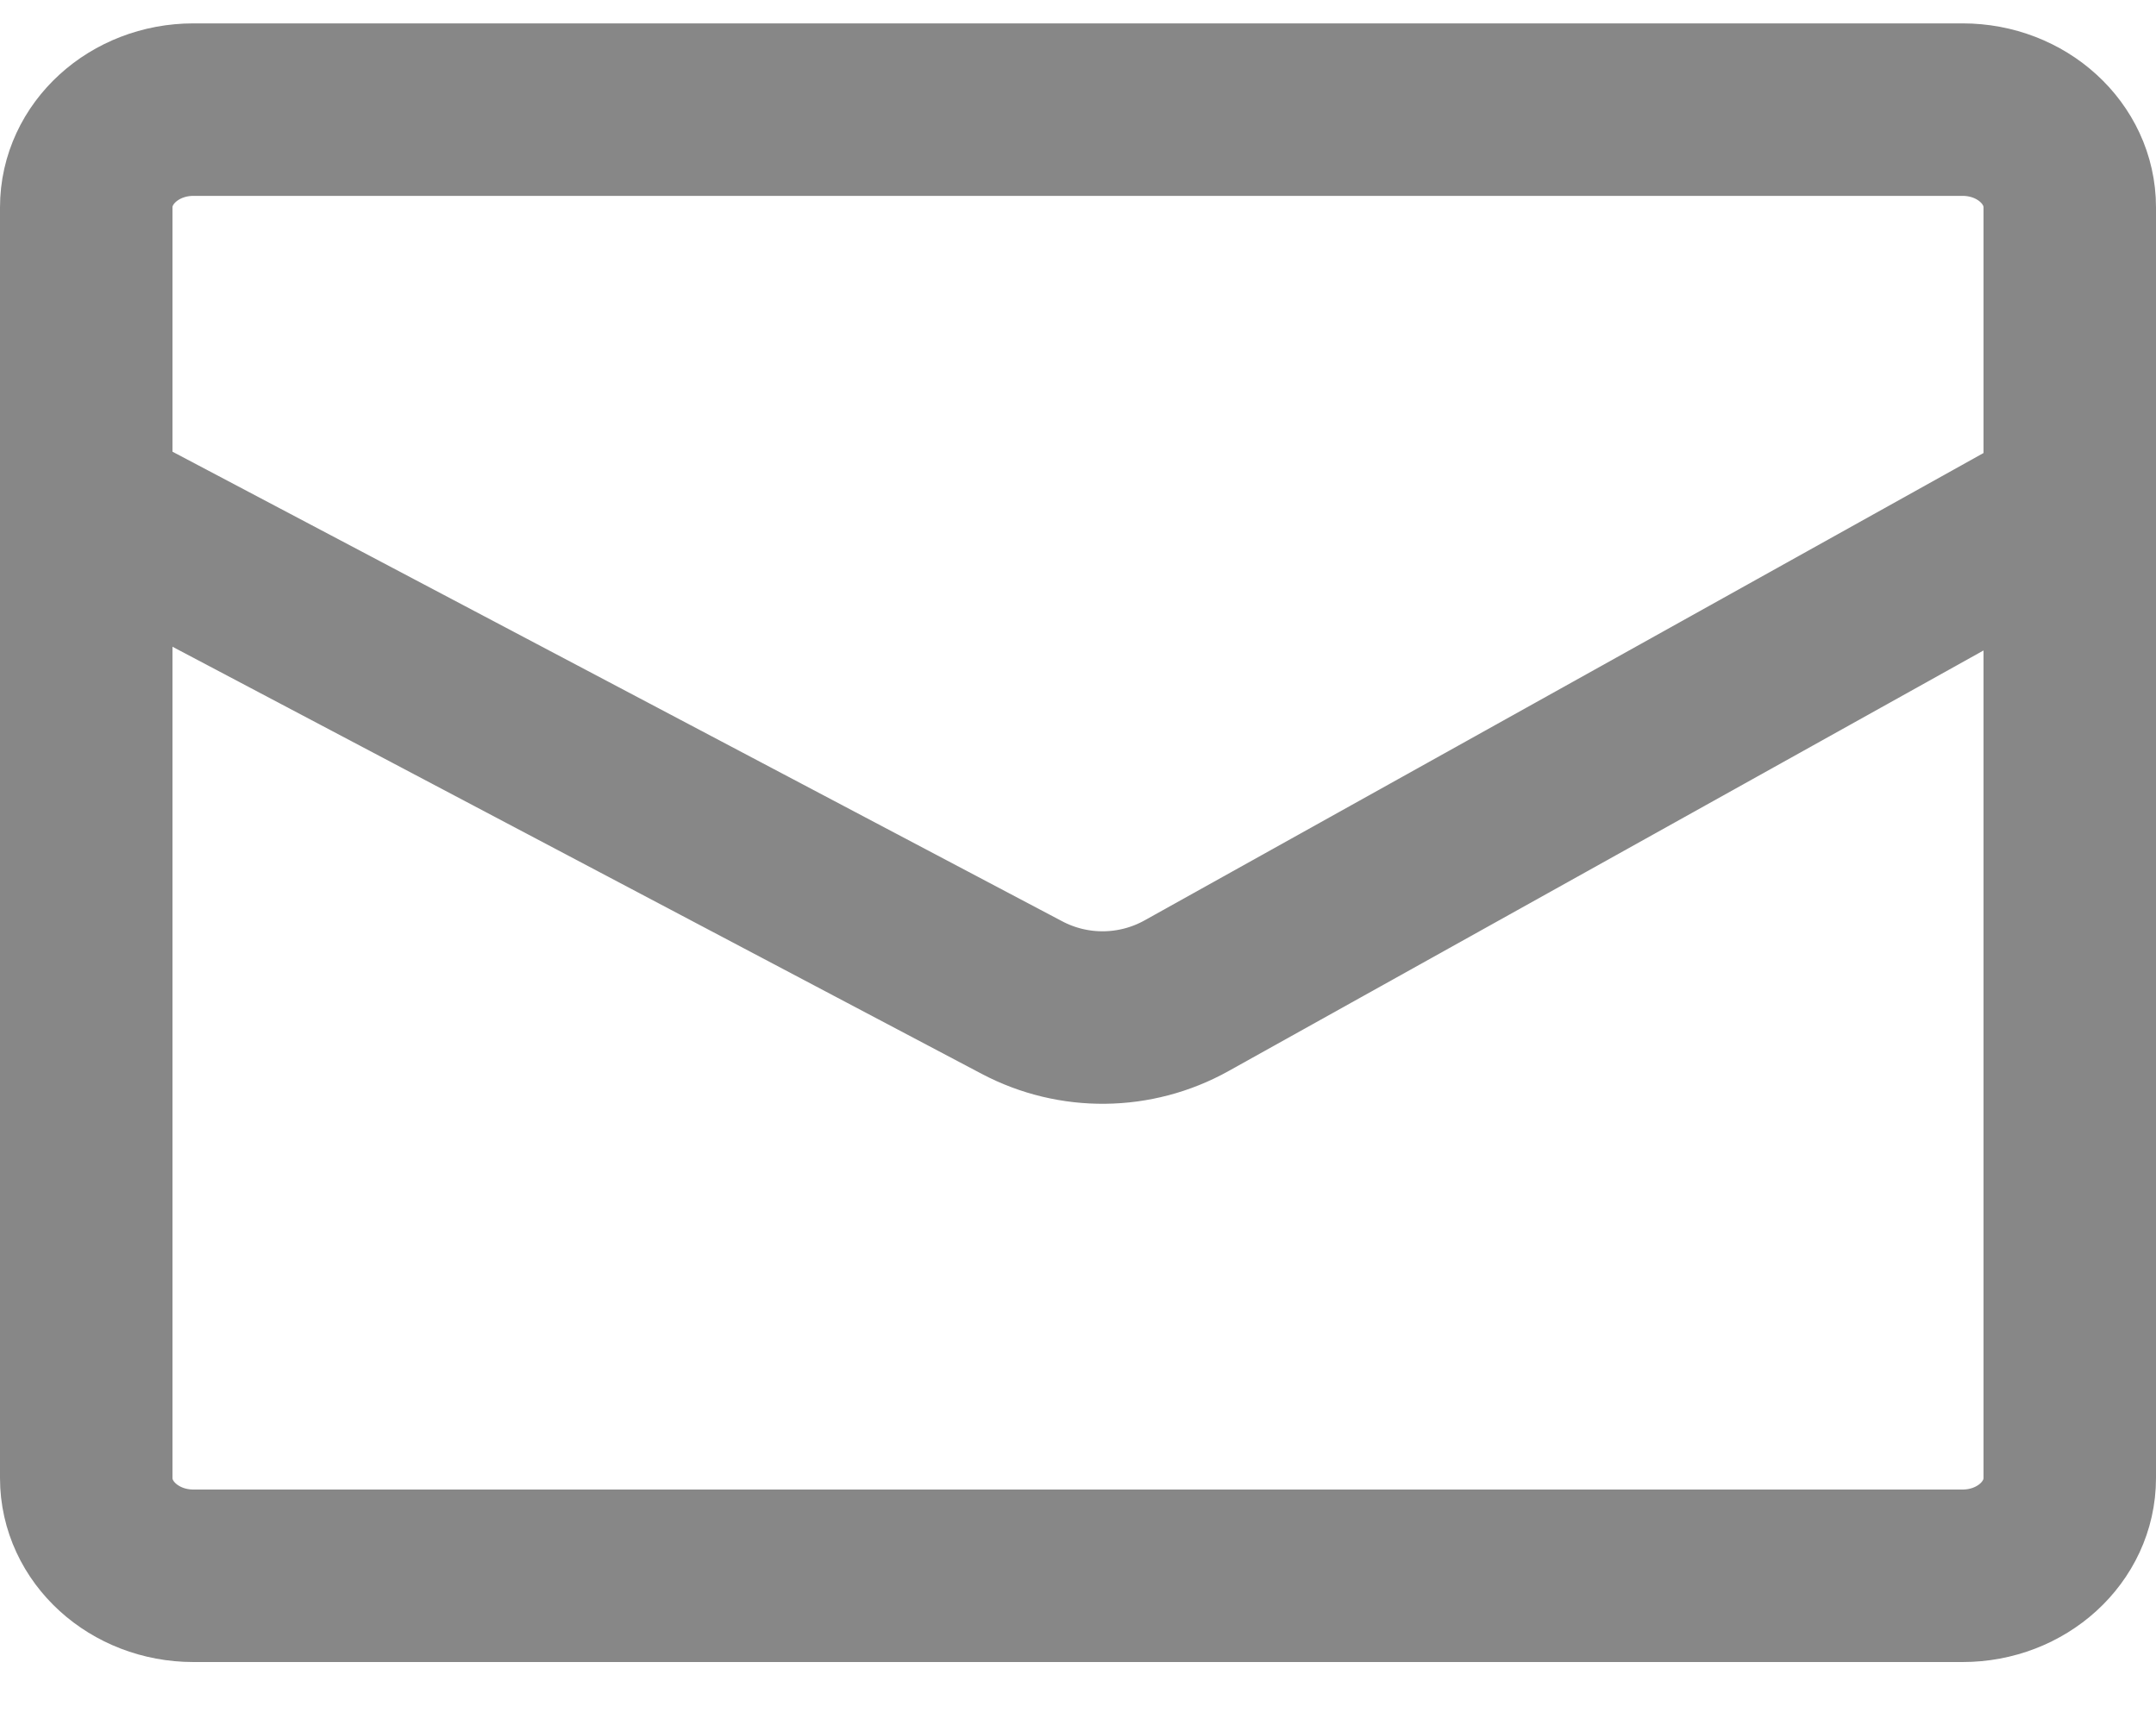 <svg width="25" height="20" viewBox="0 0 25 20" fill="none" xmlns="http://www.w3.org/2000/svg">
<path d="M1 5.84L11.852 11.567C12.45 11.882 13.167 11.874 13.758 11.545L24 5.84M2.243 18.27H22.757C23.443 18.27 24 17.763 24 17.137V2.404C24 1.778 23.443 1.271 22.757 1.271H2.243C1.557 1.271 1 1.778 1 2.404V17.137C1 17.763 1.557 18.27 2.243 18.27Z" stroke="#878787" stroke-width="2"/>
</svg>
